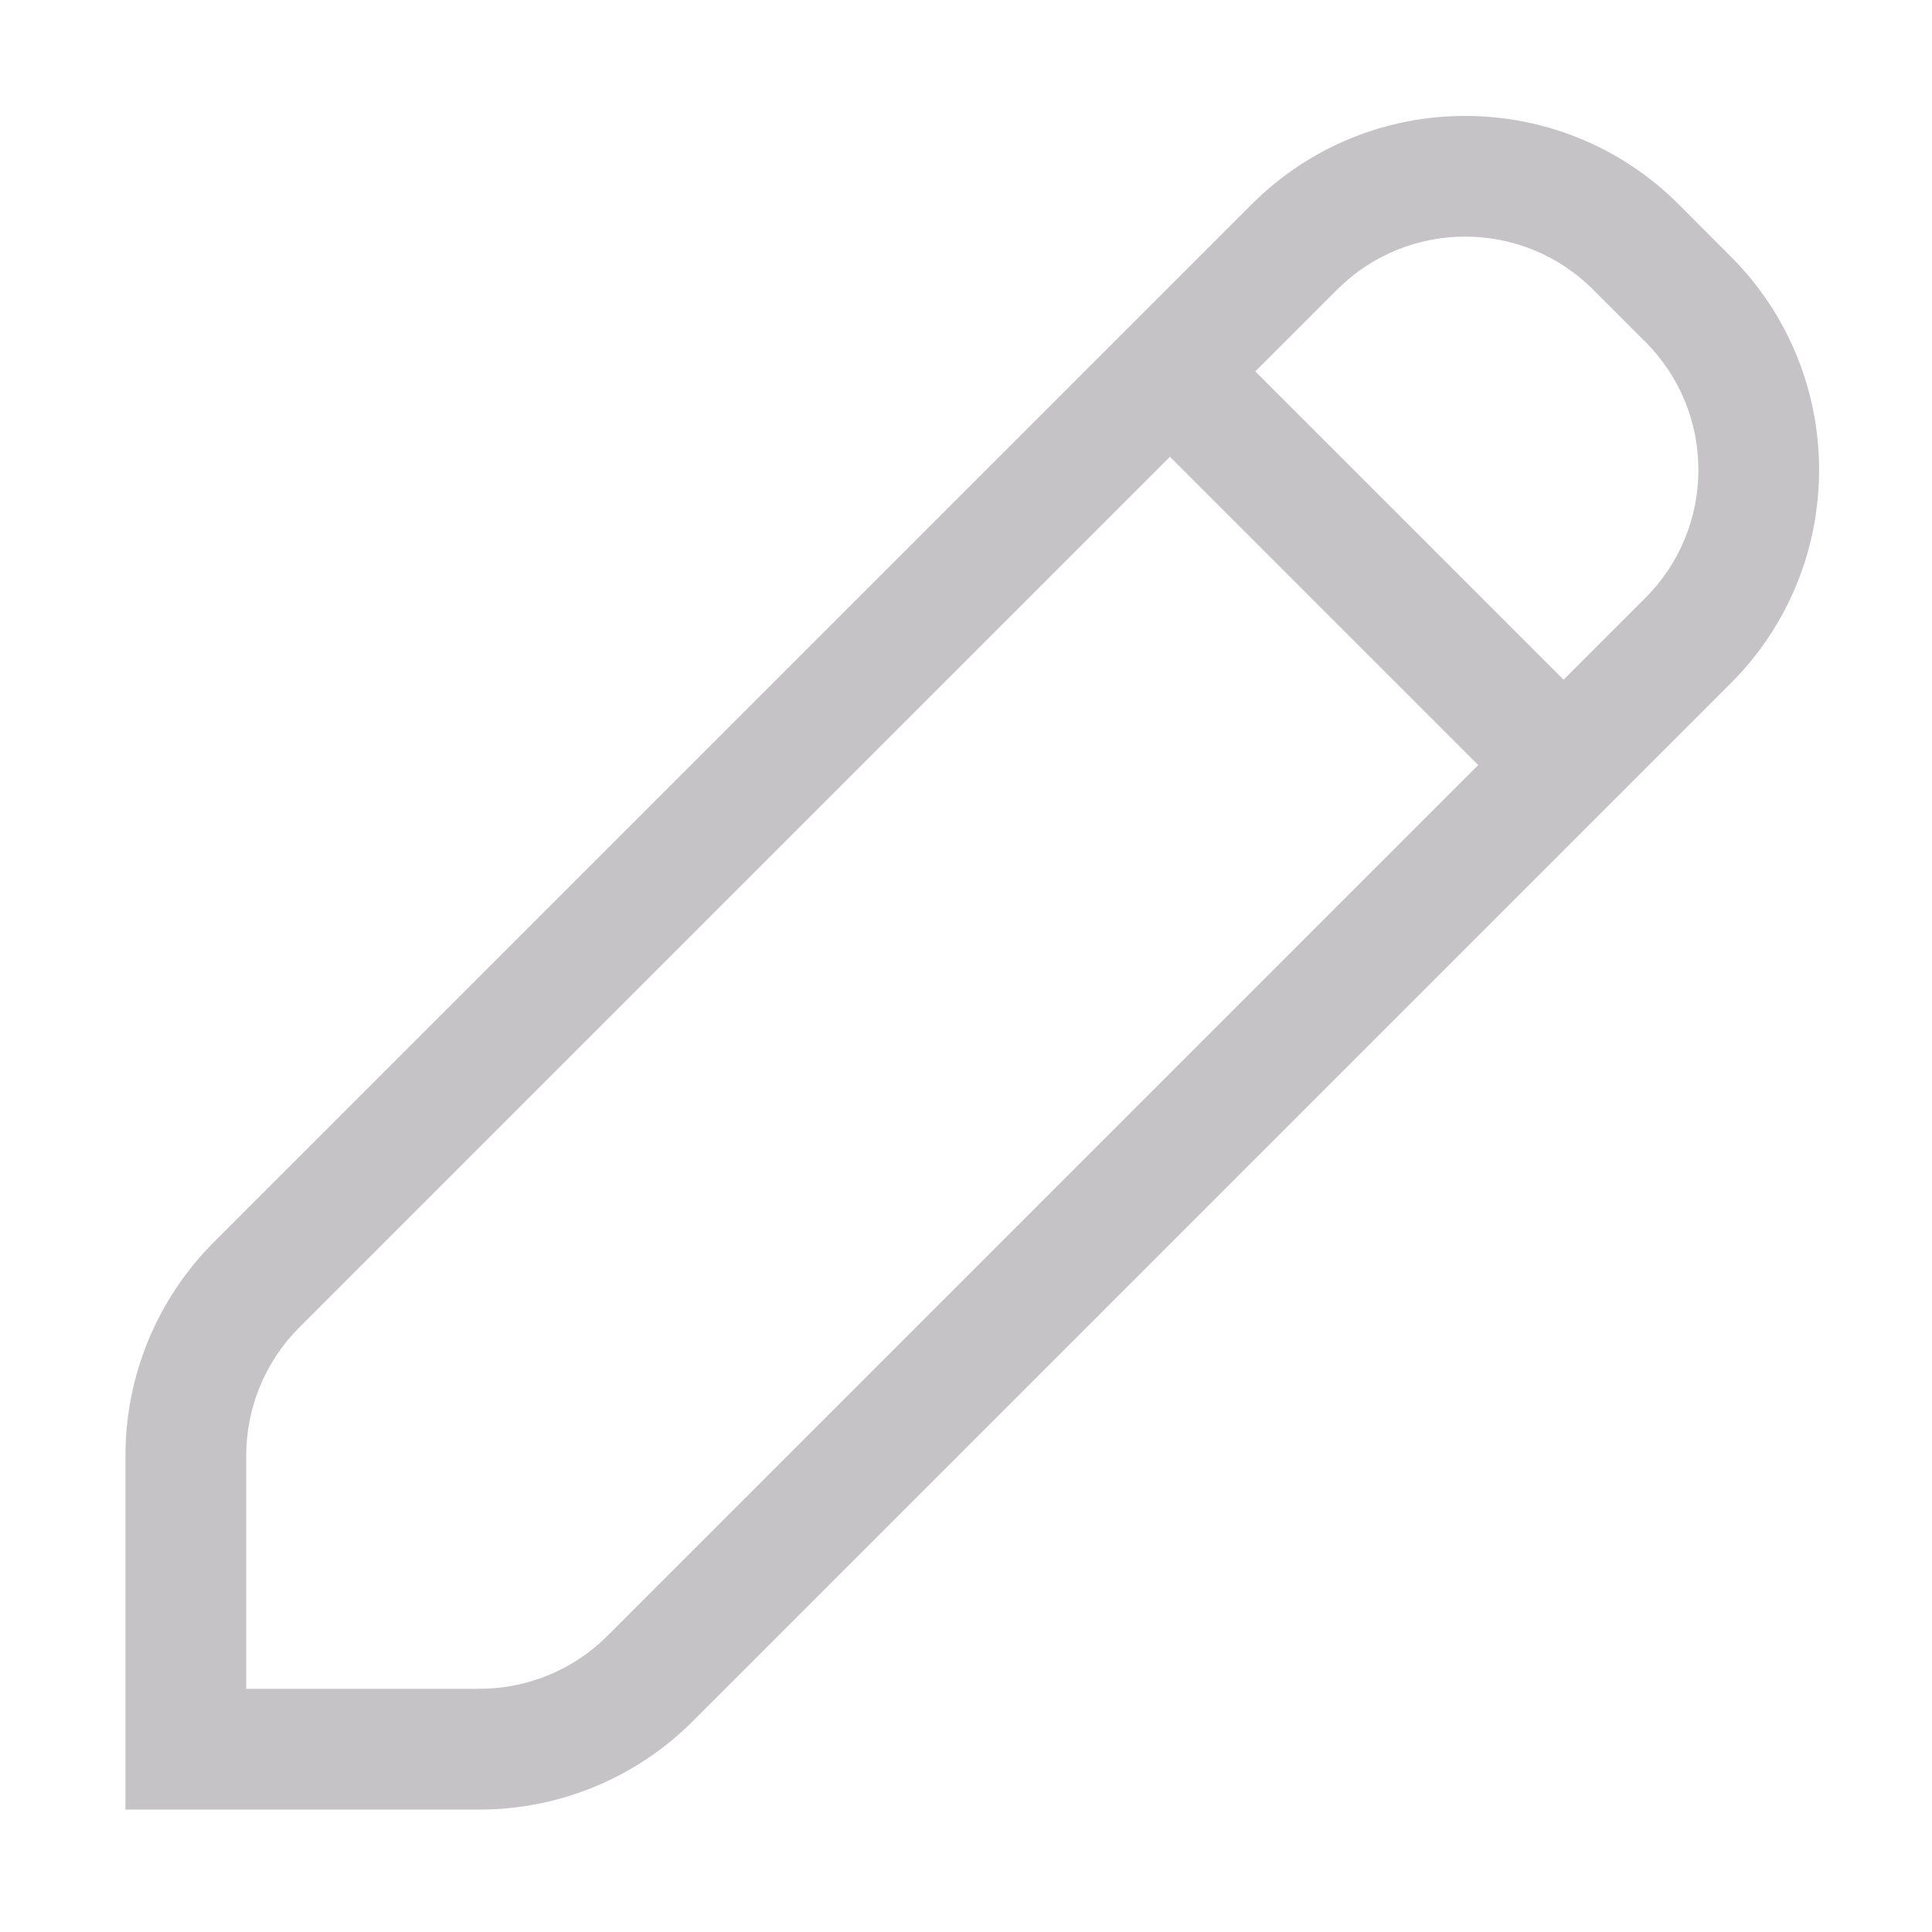 <svg width="16" height="16" viewBox="0 0 16 16" fill="none" xmlns="http://www.w3.org/2000/svg">
<path fill-rule="evenodd" clip-rule="evenodd" d="M13.902 1.692C12.925 0.716 11.342 0.716 10.366 1.692L1.771 10.287C1.302 10.756 1.039 11.392 1.039 12.055V14.486V14.986L1.539 14.986L3.971 14.986C4.634 14.986 5.269 14.723 5.738 14.254L14.333 5.659C15.309 4.683 15.309 3.1 14.333 2.124L13.902 1.692ZM11.073 2.399C11.659 1.813 12.609 1.813 13.194 2.399L13.626 2.831C14.212 3.416 14.212 4.366 13.626 4.952L12.949 5.629L10.396 3.076L11.073 2.399ZM9.689 3.783L2.478 10.994C2.197 11.275 2.039 11.657 2.039 12.055L2.039 13.986L3.971 13.986C4.368 13.986 4.75 13.828 5.031 13.547L12.242 6.336L9.689 3.783Z" fill="#C5C3C6"/>
</svg>
